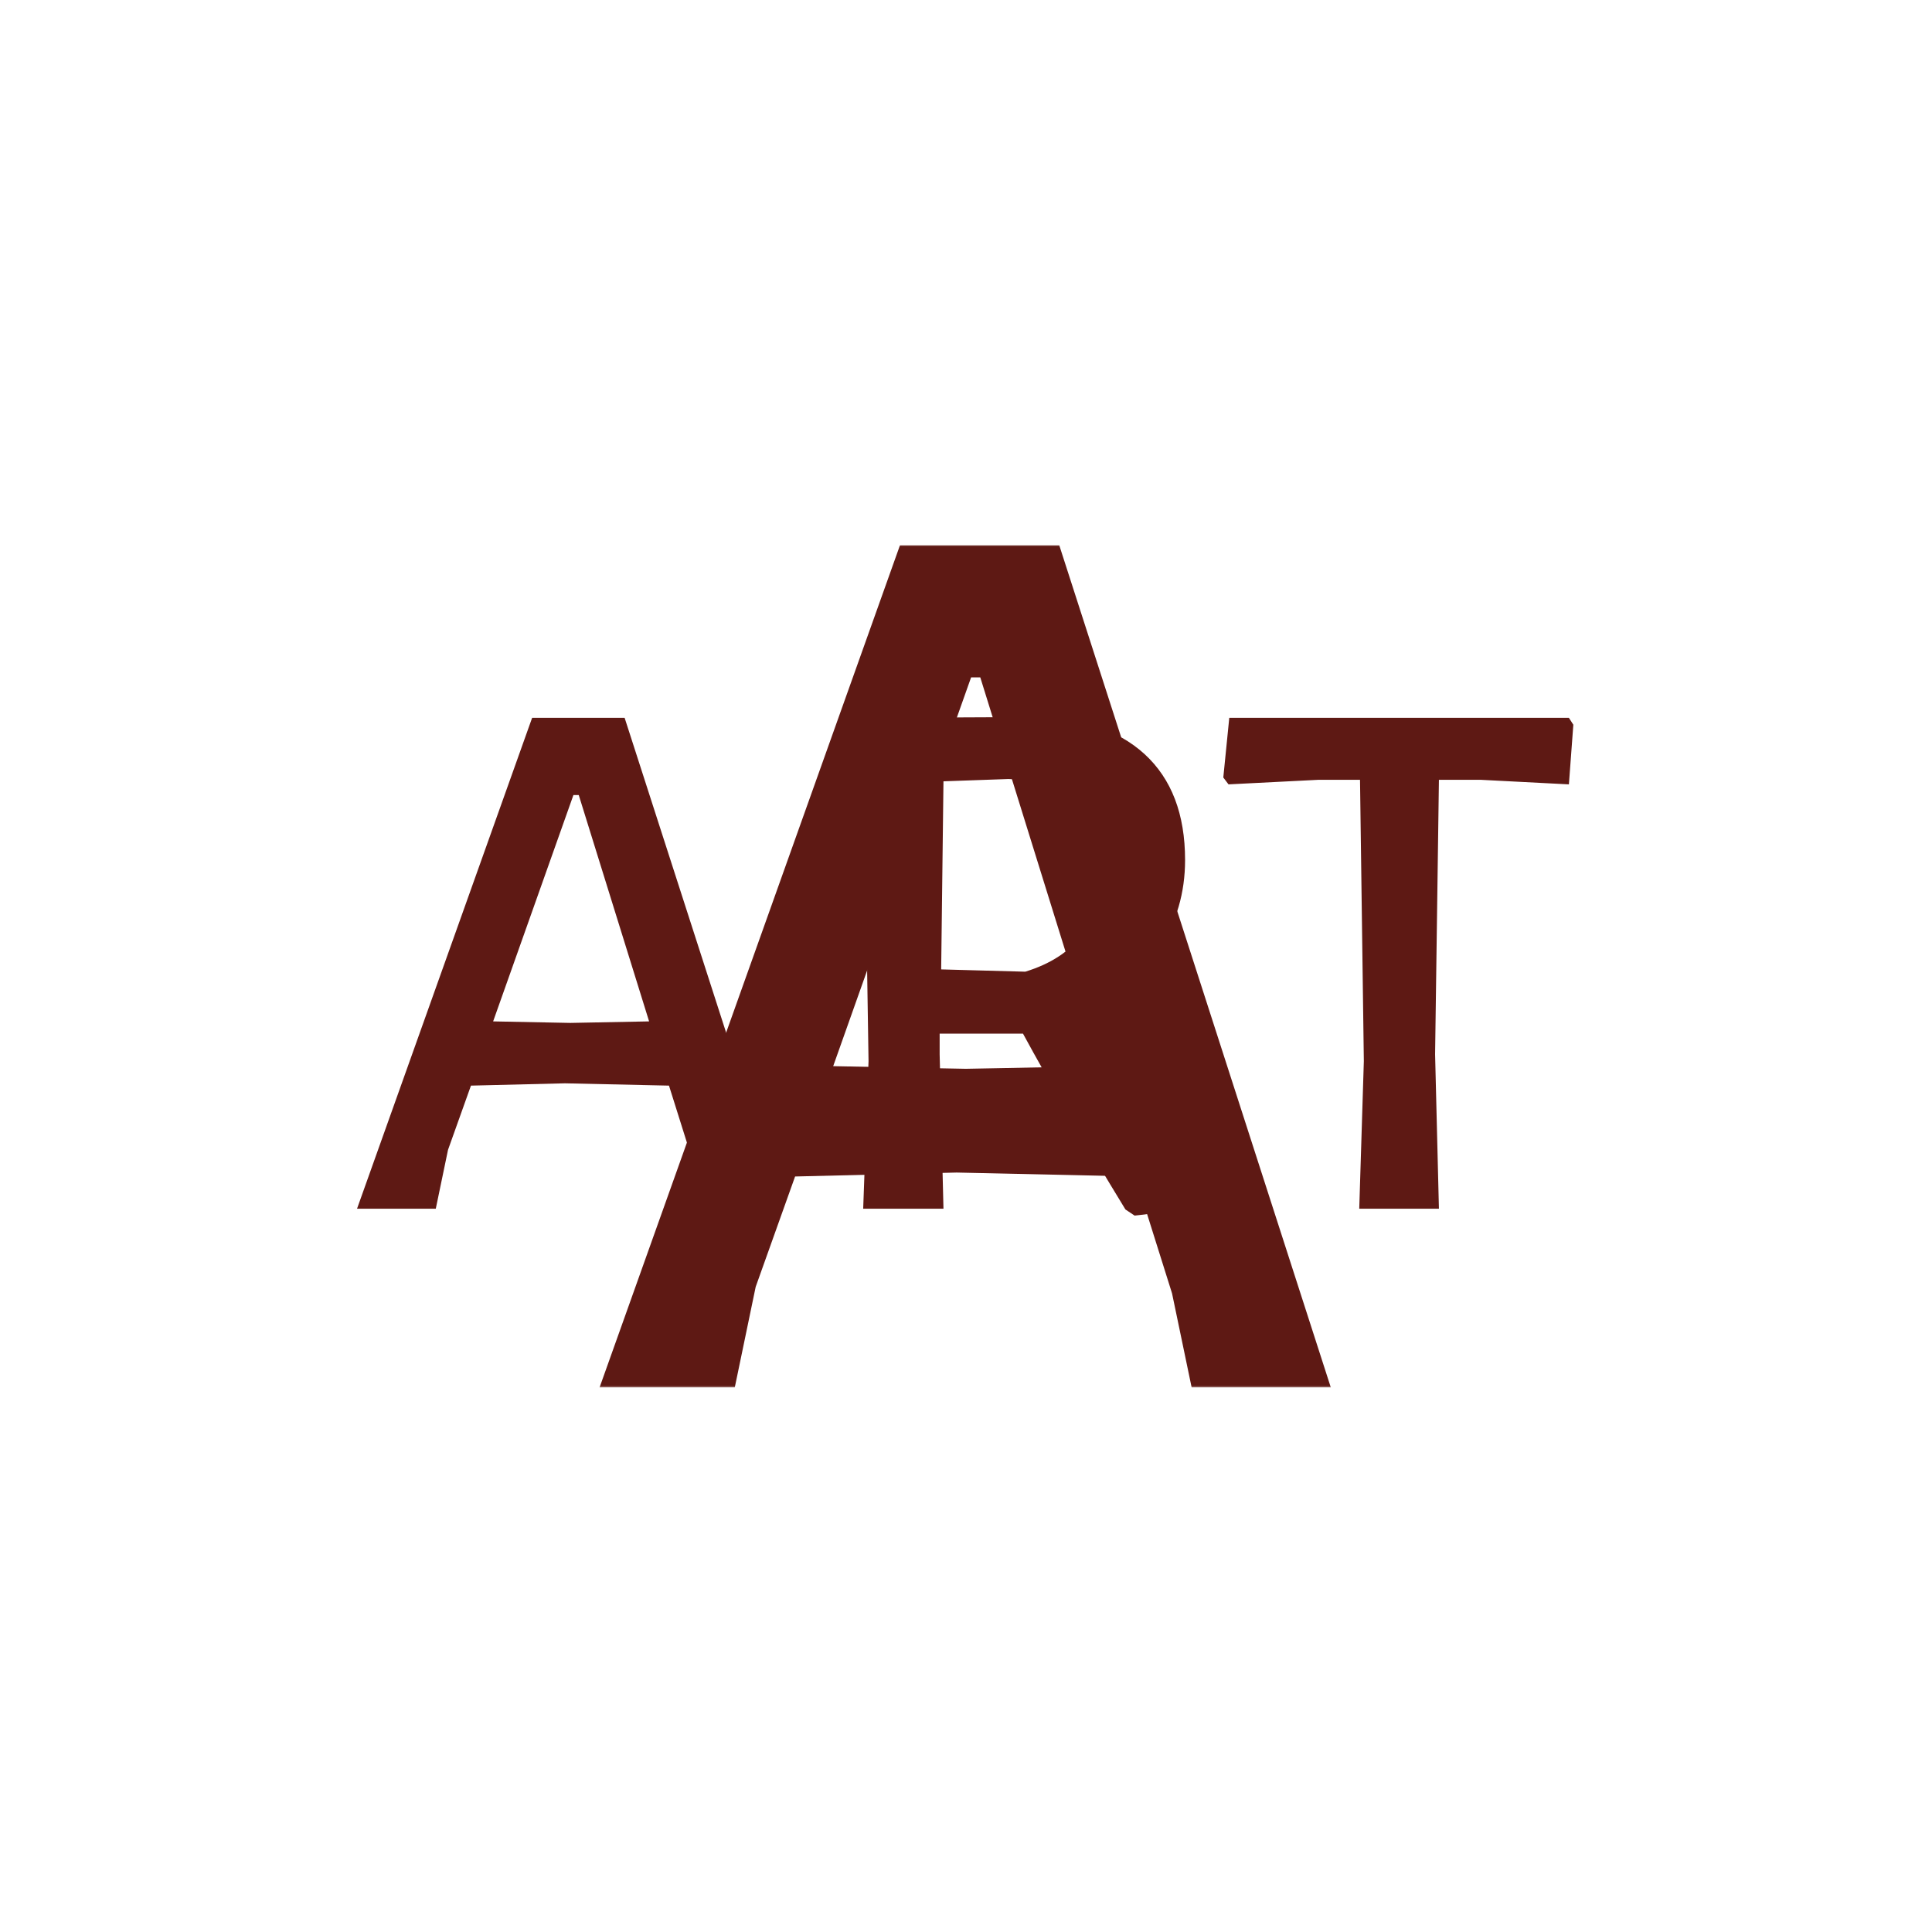 <svg xmlns="http://www.w3.org/2000/svg" version="1.1" xmlns:xlink="http://www.w3.org/1999/xlink" xmlns:svgjs="http://svgjs.dev/svgjs" width="1000" height="1000" viewBox="0 0 1000 1000"><rect width="1000" height="1000" fill="#ffffff"></rect><g transform="matrix(0.7,0,0,0.7,149.576,282.127)"><svg viewBox="0 0 396 247" data-background-color="#ffffff" preserveAspectRatio="xMidYMid meet" height="623" width="1000" xmlns="http://www.w3.org/2000/svg" xmlns:xlink="http://www.w3.org/1999/xlink"><g id="tight-bounds" transform="matrix(1,0,0,1,0.24,-0.1)"><svg viewBox="0 0 395.52 247.2" height="247.2" width="395.52"><g><svg></svg></g><g><svg viewBox="0 0 395.52 247.2" height="247.2" width="395.52"><g mask="url(&quot;#e159e6b0-f429-4405-a21c-dd2f11fd7cea&quot;)"><g><path xmlns="http://www.w3.org/2000/svg" d="M225.291 0l79.705 247.2h-40.815l-5.776-27.723-10.781-34.27-52.367-1.155-47.361 1.155-11.551 32.344-6.161 29.649h-39.66l88.176-247.2zM197.953 153.634l39.659-0.77-35.424-113.974h-2.695l-40.43 113.974z" fill="#5e1914" fill-rule="nonzero" stroke="none" stroke-width="1" stroke-linecap="butt" stroke-linejoin="miter" stroke-miterlimit="10" stroke-dasharray="" stroke-dashoffset="0" font-family="none" font-weight="none" font-size="none" text-anchor="none" style="mix-blend-mode: normal" data-fill-palette-color="tertiary"></path></g></g><g transform="matrix(1,0,0,1,3.205,37.08)"><svg viewBox="0 0 389.11 173.04" height="173.04" width="389.11"><g><svg viewBox="0 0 389.11 173.04" height="173.04" width="389.11"><g><svg viewBox="0 0 389.11 173.04" height="173.04" width="389.11"><g><svg viewBox="0 0 389.11 173.04" height="173.04" width="389.11"><g id="textblocktransform"><svg viewBox="0 0 389.11 173.04" height="173.04" width="389.11" id="textblock"><g><svg viewBox="0 0 389.11 173.04" height="173.04" width="389.11"><g transform="matrix(1,0,0,1,0,0)"><svg width="389.11" viewBox="-2.45 -35.15 85.54 38.6" height="173.04" data-palette-color="#5e1914"><path d="M18.05-32.1L28.4 0 23.1 0 22.35-3.6 20.95-8.05 14.15-8.2 8-8.05 6.5-3.85 5.7 0 0.55 0 12-32.1 18.05-32.1ZM14.5-12.15L19.65-12.25 15.05-27.05 14.7-27.05 9.45-12.25 14.5-12.15ZM48.35-12.85Q51.75-7.4 56.4-1.2L56.4-1.2 56.35-0.6Q53.95 0.2 51.4 0.45L51.4 0.45 50.8 0.05Q46.65-6.75 44.1-11.45L44.1-11.45 38.65-11.45 38.65-10.1 38.9 0 33.65 0 34-9.65 33.65-32.1 44.55-32.15Q49.4-32.15 52.05-29.73 54.7-27.3 54.7-22.8L54.7-22.8Q54.7-19.6 53.02-17.03 51.35-14.45 48.35-12.85L48.35-12.85ZM38.9-27.95L38.75-15.65 44.25-15.5Q49.3-17.05 49.3-22.4L49.3-22.4Q49.3-25.2 47.77-26.6 46.25-28 43.15-28.1L43.15-28.1 38.9-27.95ZM79.8-32.1L80.09-31.65 79.8-27.75 74-28.05 71.3-28.05 71.05-10.1 71.3 0 66.09 0 66.39-9.65 66.14-28.05 63.45-28.05 57.54-27.75 57.2-28.2 57.59-32.1 79.8-32.1Z" opacity="1" transform="matrix(1,0,0,1,0,0)" fill="#5e1914" class="undefined-text-0" data-fill-palette-color="primary" id="text-0"></path></svg></g></svg></g></svg></g></svg></g></svg></g></svg></g></svg></g></svg></g><defs><mask id="e159e6b0-f429-4405-a21c-dd2f11fd7cea"><rect width="395.52" height="247.2" fill="white"></rect><g transform="matrix(1,0,0,1,3.205,37.08)" id="clone"><svg viewBox="0 0 389.11 173.04" height="173.04" width="389.11"><g><svg viewBox="0 0 389.11 173.04" height="173.04" width="389.11"><g><svg viewBox="0 0 389.11 173.04" height="173.04" width="389.11"><g><svg viewBox="0 0 389.11 173.04" height="173.04" width="389.11"><g id="SvgjsG1191"><svg viewBox="0 0 389.11 173.04" height="173.04" width="389.11" id="SvgjsSvg1190"><g><svg viewBox="0 0 389.11 173.04" height="173.04" width="389.11"><g transform="matrix(1,0,0,1,0,0)"><svg width="389.11" viewBox="-2.45 -35.15 85.54 38.6" height="173.04" data-palette-color="#5e1914"><path d="M18.05-32.1L28.4 0 23.1 0 22.35-3.6 20.95-8.05 14.15-8.2 8-8.05 6.5-3.85 5.7 0 0.55 0 12-32.1 18.05-32.1ZM14.5-12.15L19.65-12.25 15.05-27.05 14.7-27.05 9.45-12.25 14.5-12.15ZM48.35-12.85Q51.75-7.4 56.4-1.2L56.4-1.2 56.35-0.6Q53.95 0.2 51.4 0.45L51.4 0.45 50.8 0.05Q46.65-6.75 44.1-11.45L44.1-11.45 38.65-11.45 38.65-10.1 38.9 0 33.65 0 34-9.65 33.65-32.1 44.55-32.15Q49.4-32.15 52.05-29.73 54.7-27.3 54.7-22.8L54.7-22.8Q54.7-19.6 53.02-17.03 51.35-14.45 48.35-12.85L48.35-12.85ZM38.9-27.95L38.75-15.65 44.25-15.5Q49.3-17.05 49.3-22.4L49.3-22.4Q49.3-25.2 47.77-26.6 46.25-28 43.15-28.1L43.15-28.1 38.9-27.95ZM79.8-32.1L80.09-31.65 79.8-27.75 74-28.05 71.3-28.05 71.05-10.1 71.3 0 66.09 0 66.39-9.65 66.14-28.05 63.45-28.05 57.54-27.75 57.2-28.2 57.59-32.1 79.8-32.1Z" opacity="1" transform="matrix(1,0,0,1,0,0)" fill="#5e1914" class="undefined-text-0" data-fill-palette-color="primary" id="SvgjsPath1189" stroke-width="5" stroke="black" stroke-linejoin="round"></path></svg></g></svg></g></svg></g></svg></g></svg></g></svg></g></svg></g></mask></defs></svg><rect width="395.52" height="247.2" fill="none" stroke="none" visibility="hidden"></rect></g></svg></g></svg>